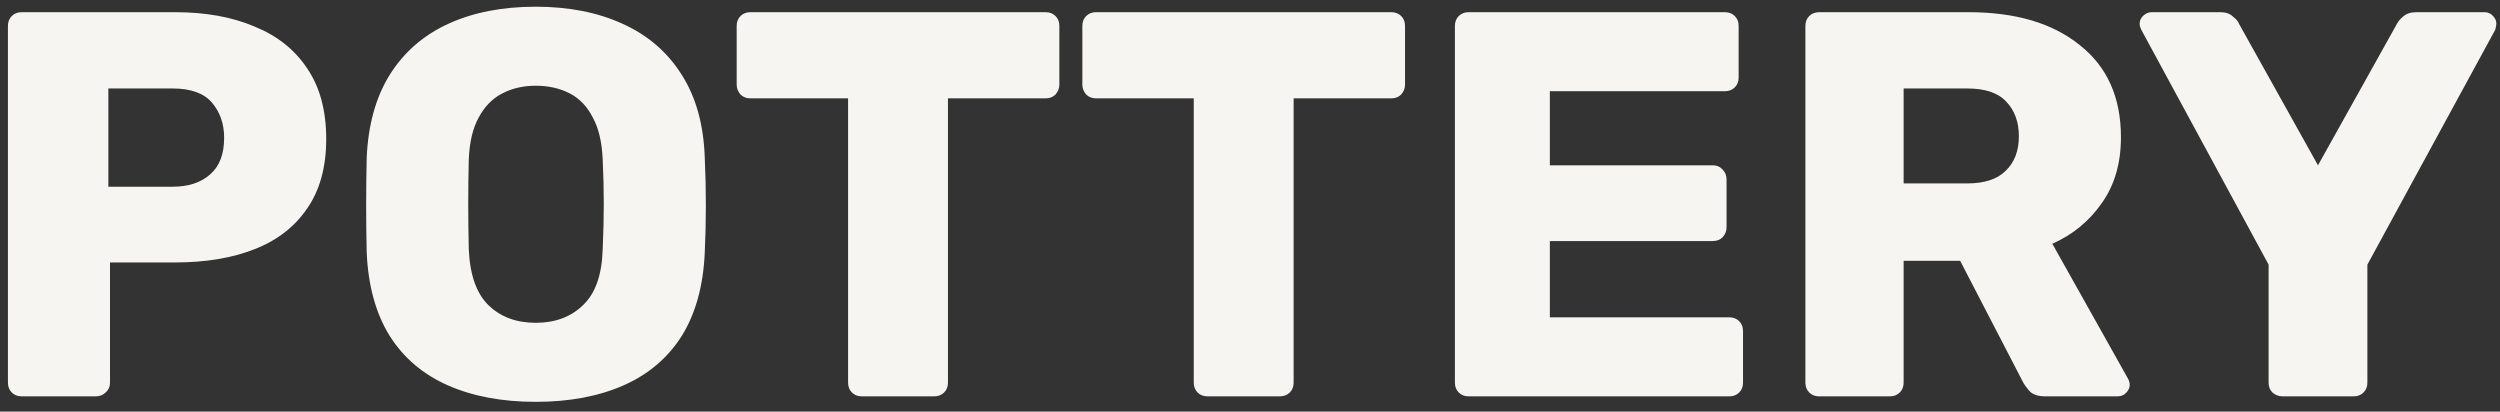 <svg width="164" height="27" viewBox="0 0 164 27" fill="none" xmlns="http://www.w3.org/2000/svg">
<rect x="0" y="0" width="164" height="27" fill="#333333" stroke="none"/>
<path d="M1.42 26C1.156 26 0.94 25.916 0.772 25.748C0.604 25.58 0.52 25.364 0.52 25.1V1.7C0.52 1.436 0.604 1.22 0.772 1.052C0.94 0.884 1.156 0.8 1.42 0.8H11.5C13.492 0.8 15.22 1.112 16.684 1.736C18.172 2.336 19.324 3.248 20.14 4.472C20.98 5.696 21.4 7.244 21.4 9.116C21.4 10.964 20.98 12.488 20.14 13.688C19.324 14.888 18.172 15.776 16.684 16.352C15.22 16.928 13.492 17.216 11.5 17.216H7.216V25.1C7.216 25.364 7.12 25.58 6.928 25.748C6.76 25.916 6.544 26 6.28 26H1.42ZM7.108 12.248H11.32C12.352 12.248 13.168 11.984 13.768 11.456C14.392 10.928 14.704 10.124 14.704 9.044C14.704 8.132 14.44 7.364 13.912 6.74C13.384 6.116 12.52 5.804 11.32 5.804H7.108V12.248ZM35.144 26.36C32.936 26.36 31.016 26 29.384 25.28C27.752 24.56 26.48 23.48 25.568 22.04C24.656 20.576 24.152 18.752 24.056 16.568C24.032 15.536 24.02 14.504 24.02 13.472C24.02 12.44 24.032 11.396 24.056 10.34C24.152 8.18 24.656 6.368 25.568 4.904C26.504 3.416 27.788 2.3 29.42 1.556C31.052 0.812 32.96 0.44 35.144 0.44C37.304 0.44 39.2 0.812 40.832 1.556C42.488 2.3 43.784 3.416 44.72 4.904C45.656 6.368 46.16 8.18 46.232 10.34C46.28 11.396 46.304 12.44 46.304 13.472C46.304 14.504 46.28 15.536 46.232 16.568C46.136 18.752 45.632 20.576 44.72 22.04C43.808 23.48 42.536 24.56 40.904 25.28C39.272 26 37.352 26.36 35.144 26.36ZM35.144 21.176C36.416 21.176 37.448 20.792 38.24 20.024C39.056 19.256 39.488 18.032 39.536 16.352C39.584 15.296 39.608 14.3 39.608 13.364C39.608 12.428 39.584 11.456 39.536 10.448C39.488 9.32 39.272 8.408 38.888 7.712C38.528 6.992 38.024 6.464 37.376 6.128C36.728 5.792 35.984 5.624 35.144 5.624C34.328 5.624 33.596 5.792 32.948 6.128C32.3 6.464 31.784 6.992 31.4 7.712C31.016 8.408 30.8 9.32 30.752 10.448C30.728 11.456 30.716 12.428 30.716 13.364C30.716 14.3 30.728 15.296 30.752 16.352C30.824 18.032 31.256 19.256 32.048 20.024C32.84 20.792 33.872 21.176 35.144 21.176ZM56.534 26C56.27 26 56.054 25.916 55.886 25.748C55.718 25.58 55.634 25.364 55.634 25.1V6.452H49.226C48.962 6.452 48.746 6.368 48.578 6.2C48.41 6.008 48.326 5.792 48.326 5.552V1.7C48.326 1.436 48.41 1.22 48.578 1.052C48.746 0.884 48.962 0.8 49.226 0.8H68.594C68.858 0.8 69.074 0.884 69.242 1.052C69.41 1.22 69.494 1.436 69.494 1.7V5.552C69.494 5.792 69.41 6.008 69.242 6.2C69.074 6.368 68.858 6.452 68.594 6.452H62.186V25.1C62.186 25.364 62.102 25.58 61.934 25.748C61.766 25.916 61.55 26 61.286 26H56.534ZM79.21 26C78.946 26 78.73 25.916 78.562 25.748C78.394 25.58 78.31 25.364 78.31 25.1V6.452H71.902C71.638 6.452 71.422 6.368 71.254 6.2C71.086 6.008 71.002 5.792 71.002 5.552V1.7C71.002 1.436 71.086 1.22 71.254 1.052C71.422 0.884 71.638 0.8 71.902 0.8H91.27C91.534 0.8 91.75 0.884 91.918 1.052C92.086 1.22 92.17 1.436 92.17 1.7V5.552C92.17 5.792 92.086 6.008 91.918 6.2C91.75 6.368 91.534 6.452 91.27 6.452H84.862V25.1C84.862 25.364 84.778 25.58 84.61 25.748C84.442 25.916 84.226 26 83.962 26H79.21ZM96.342 26C96.078 26 95.862 25.916 95.694 25.748C95.526 25.58 95.442 25.364 95.442 25.1V1.7C95.442 1.436 95.526 1.22 95.694 1.052C95.862 0.884 96.078 0.8 96.342 0.8H113.154C113.418 0.8 113.634 0.884 113.802 1.052C113.97 1.22 114.054 1.436 114.054 1.7V5.084C114.054 5.348 113.97 5.564 113.802 5.732C113.634 5.9 113.418 5.984 113.154 5.984H101.67V10.844H112.362C112.626 10.844 112.842 10.94 113.01 11.132C113.178 11.3 113.262 11.516 113.262 11.78V14.912C113.262 15.152 113.178 15.368 113.01 15.56C112.842 15.728 112.626 15.812 112.362 15.812H101.67V20.816H113.442C113.706 20.816 113.922 20.9 114.09 21.068C114.258 21.236 114.342 21.452 114.342 21.716V25.1C114.342 25.364 114.258 25.58 114.09 25.748C113.922 25.916 113.706 26 113.442 26H96.342ZM119.334 26C119.07 26 118.854 25.916 118.686 25.748C118.518 25.58 118.434 25.364 118.434 25.1V1.7C118.434 1.436 118.518 1.22 118.686 1.052C118.854 0.884 119.07 0.8 119.334 0.8H129.126C132.222 0.8 134.658 1.52 136.434 2.96C138.234 4.376 139.134 6.392 139.134 9.008C139.134 10.712 138.714 12.152 137.874 13.328C137.058 14.504 135.978 15.392 134.634 15.992L139.602 24.848C139.674 24.992 139.71 25.124 139.71 25.244C139.71 25.436 139.626 25.616 139.458 25.784C139.314 25.928 139.134 26 138.918 26H134.166C133.71 26 133.374 25.892 133.158 25.676C132.942 25.436 132.786 25.22 132.69 25.028L128.586 17.108H124.878V25.1C124.878 25.364 124.794 25.58 124.626 25.748C124.458 25.916 124.242 26 123.978 26H119.334ZM124.878 12.032H129.054C130.182 12.032 131.022 11.756 131.574 11.204C132.15 10.652 132.438 9.896 132.438 8.936C132.438 8 132.162 7.244 131.61 6.668C131.082 6.092 130.23 5.804 129.054 5.804H124.878V12.032ZM149.72 26C149.48 26 149.264 25.916 149.072 25.748C148.904 25.58 148.82 25.364 148.82 25.1V17.36L140.468 1.952C140.444 1.88 140.42 1.82 140.396 1.772C140.372 1.7 140.36 1.628 140.36 1.556C140.36 1.364 140.432 1.196 140.576 1.052C140.744 0.884 140.936 0.8 141.152 0.8H145.652C146.012 0.8 146.288 0.896 146.48 1.088C146.696 1.256 146.828 1.412 146.876 1.556L152.06 10.844L157.244 1.556C157.316 1.412 157.448 1.256 157.64 1.088C157.856 0.896 158.144 0.8 158.504 0.8H163.004C163.22 0.8 163.4 0.884 163.544 1.052C163.688 1.196 163.76 1.364 163.76 1.556C163.76 1.628 163.748 1.7 163.724 1.772C163.724 1.82 163.712 1.88 163.688 1.952L155.3 17.36V25.1C155.3 25.364 155.216 25.58 155.048 25.748C154.88 25.916 154.664 26 154.4 26H149.72Z" fill="#F7F5F2"/>
</svg>
